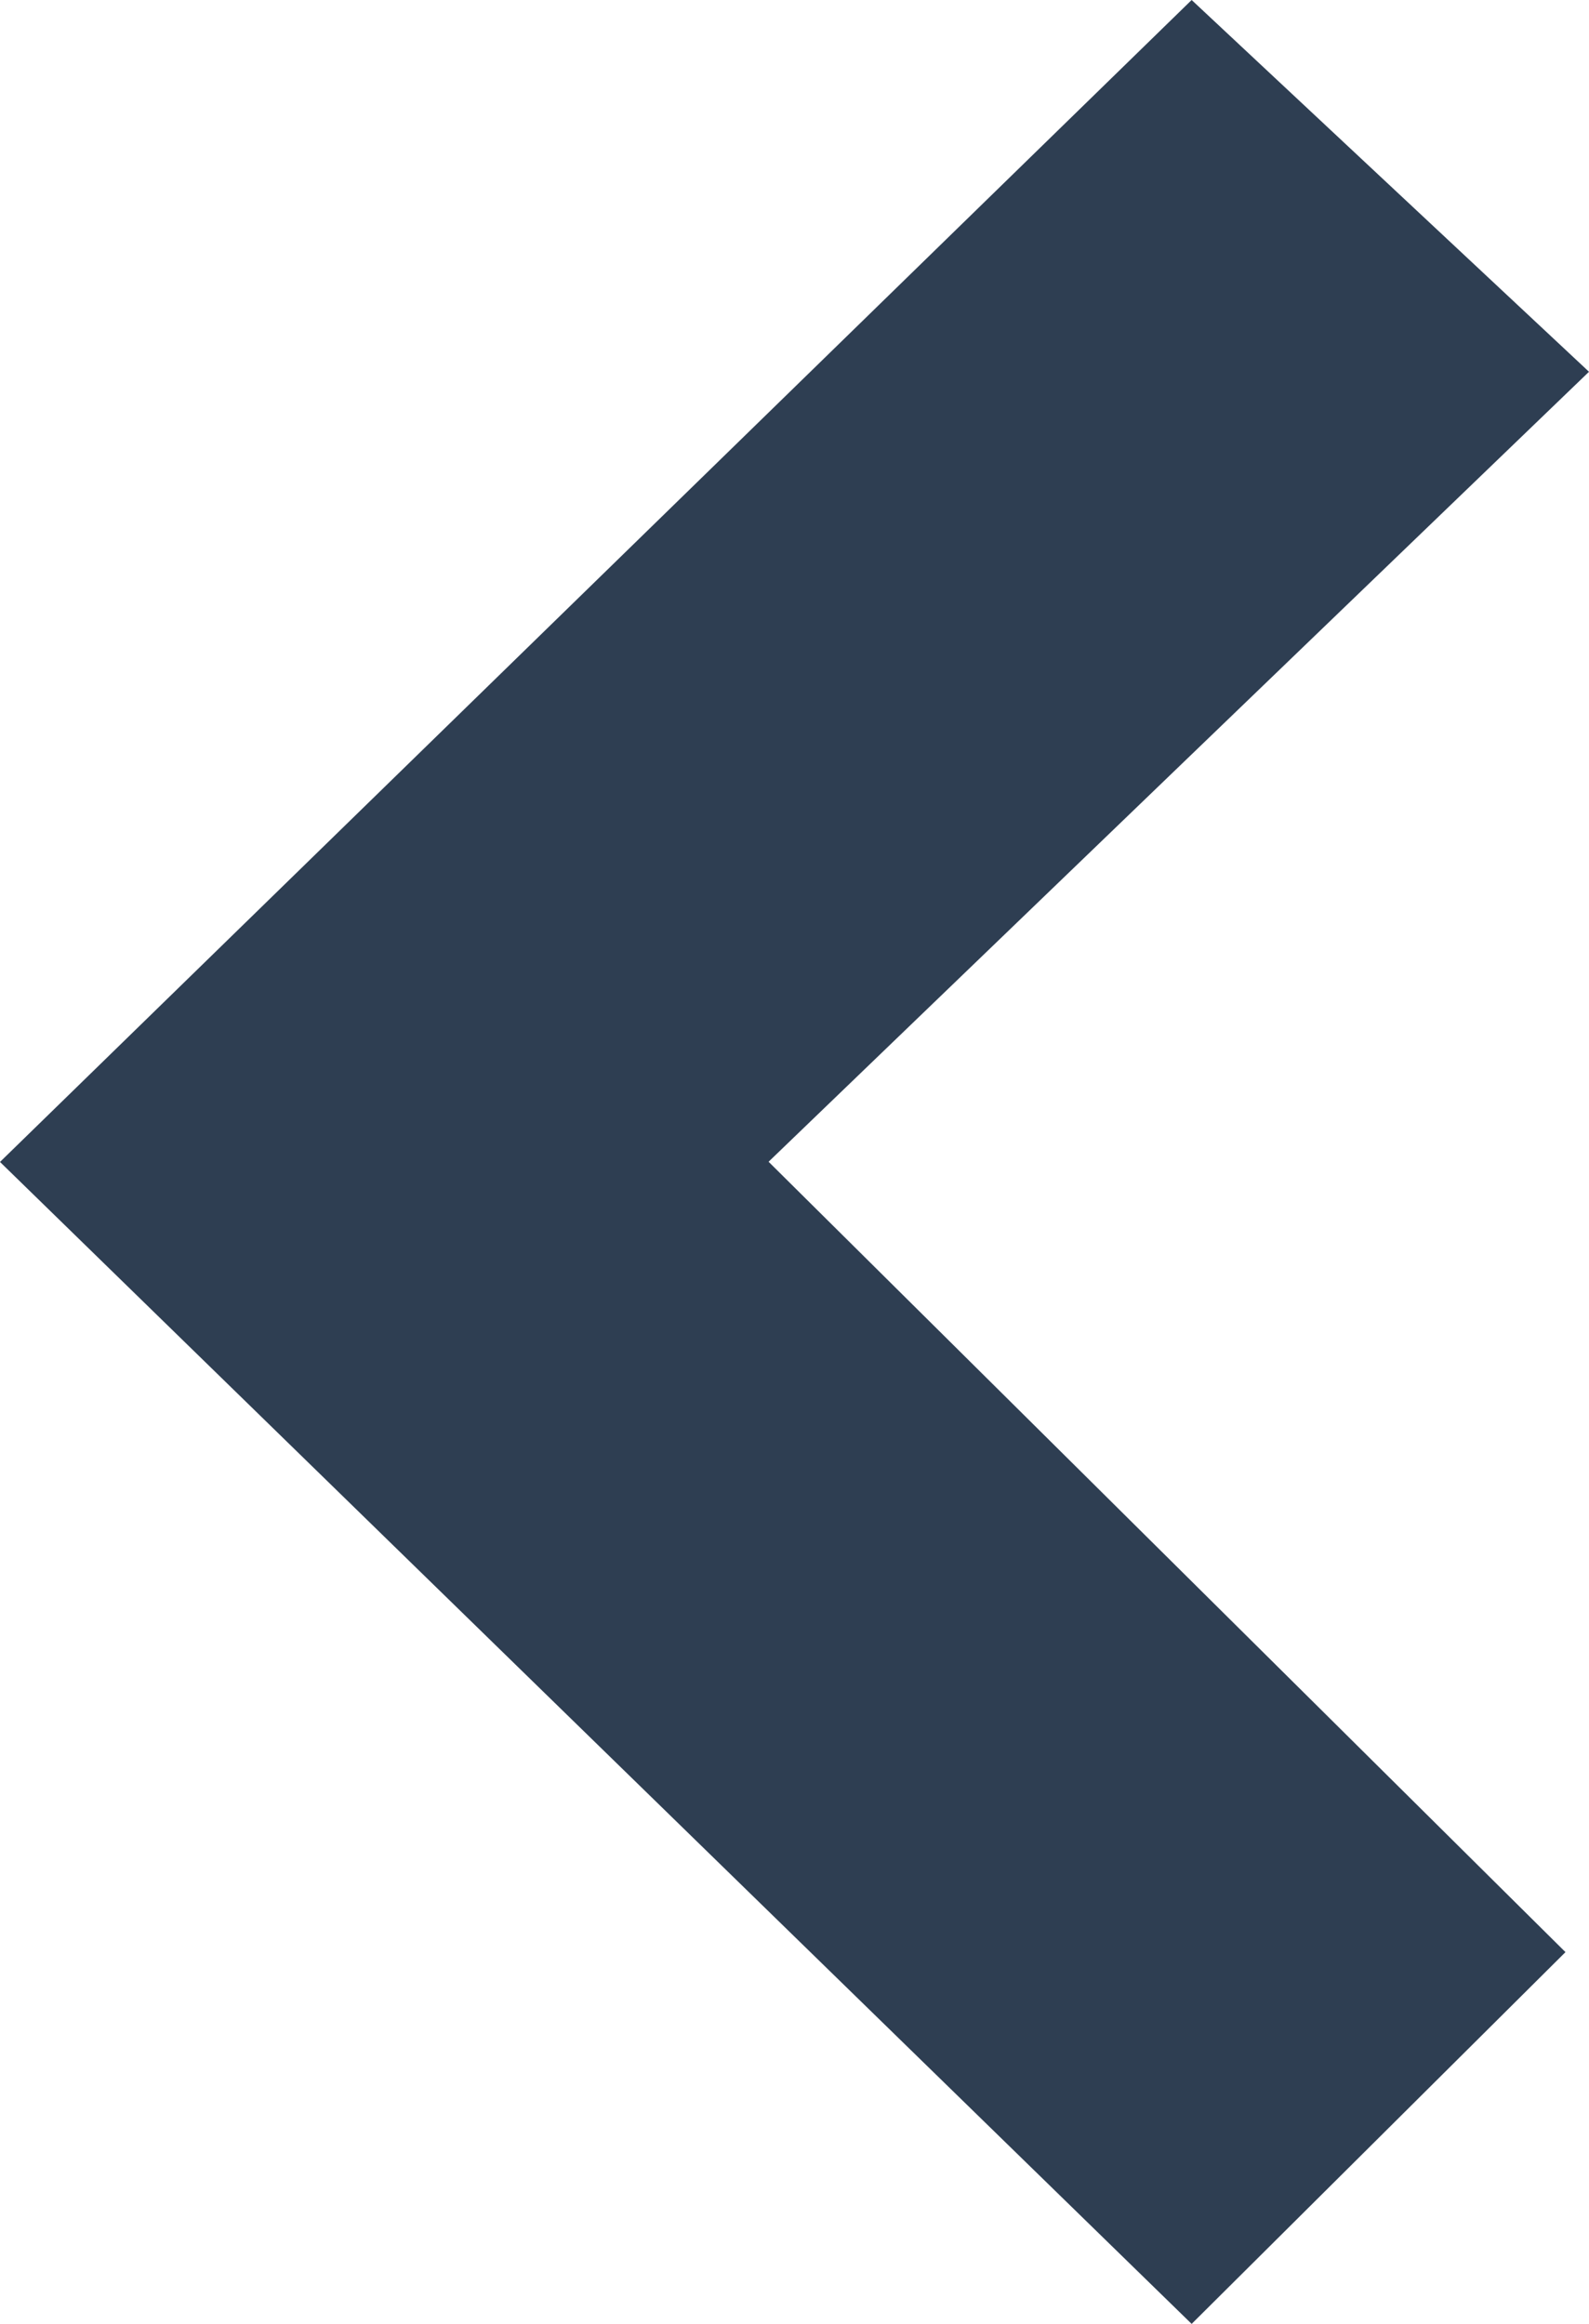 <?xml version="1.0" encoding="UTF-8" standalone="no"?>
<!-- Created with Inkscape (http://www.inkscape.org/) -->

<svg
   xmlns:dc="http://purl.org/dc/elements/1.1/"
   xmlns:cc="http://creativecommons.org/ns#"
   xmlns:rdf="http://www.w3.org/1999/02/22-rdf-syntax-ns#"
   xmlns:svg="http://www.w3.org/2000/svg"
   xmlns="http://www.w3.org/2000/svg"
   xmlns:sodipodi="http://sodipodi.sourceforge.net/DTD/sodipodi-0.dtd"
   xmlns:inkscape="http://www.inkscape.org/namespaces/inkscape"
   width="7.97"
   height="11.658"
   id="svg9572"
   version="1.1"
   inkscape:version="0.48.4 r9939"
   sodipodi:docname="map_oneway.svg">
  <defs
     id="defs9574" />
  <sodipodi:namedview
     id="base"
     pagecolor="#ffffff"
     bordercolor="#666666"
     borderopacity="1.0"
     inkscape:pageopacity="0.0"
     inkscape:pageshadow="2"
     inkscape:zoom="31.678384"
     inkscape:cx="8.4176647"
     inkscape:cy="2.9363062"
     inkscape:document-units="px"
     inkscape:current-layer="layer1"
     showgrid="false"
     fit-margin-top="0"
     fit-margin-left="0"
     fit-margin-right="0"
     fit-margin-bottom="0"
     inkscape:window-width="1920"
     inkscape:window-height="1137"
     inkscape:window-x="1676"
     inkscape:window-y="-4"
     inkscape:window-maximized="1" />
  <g
     inkscape:label="Layer 1"
     inkscape:groupmode="layer"
     id="layer1"
     transform="translate(-644.586,-346.533)">
    <path
       style="fill:#2e3e52;fill-rule:evenodd"
       inkscape:connector-curvature="0"
       clip-rule="evenodd"
       d="m 652.438,356.326 -1.875,1.865 -5.977,-5.829 5.977,-5.829 1.993,1.865 -4.115,3.963 3.997,3.965 z"
       id="path3998" />
  </g>
</svg>
